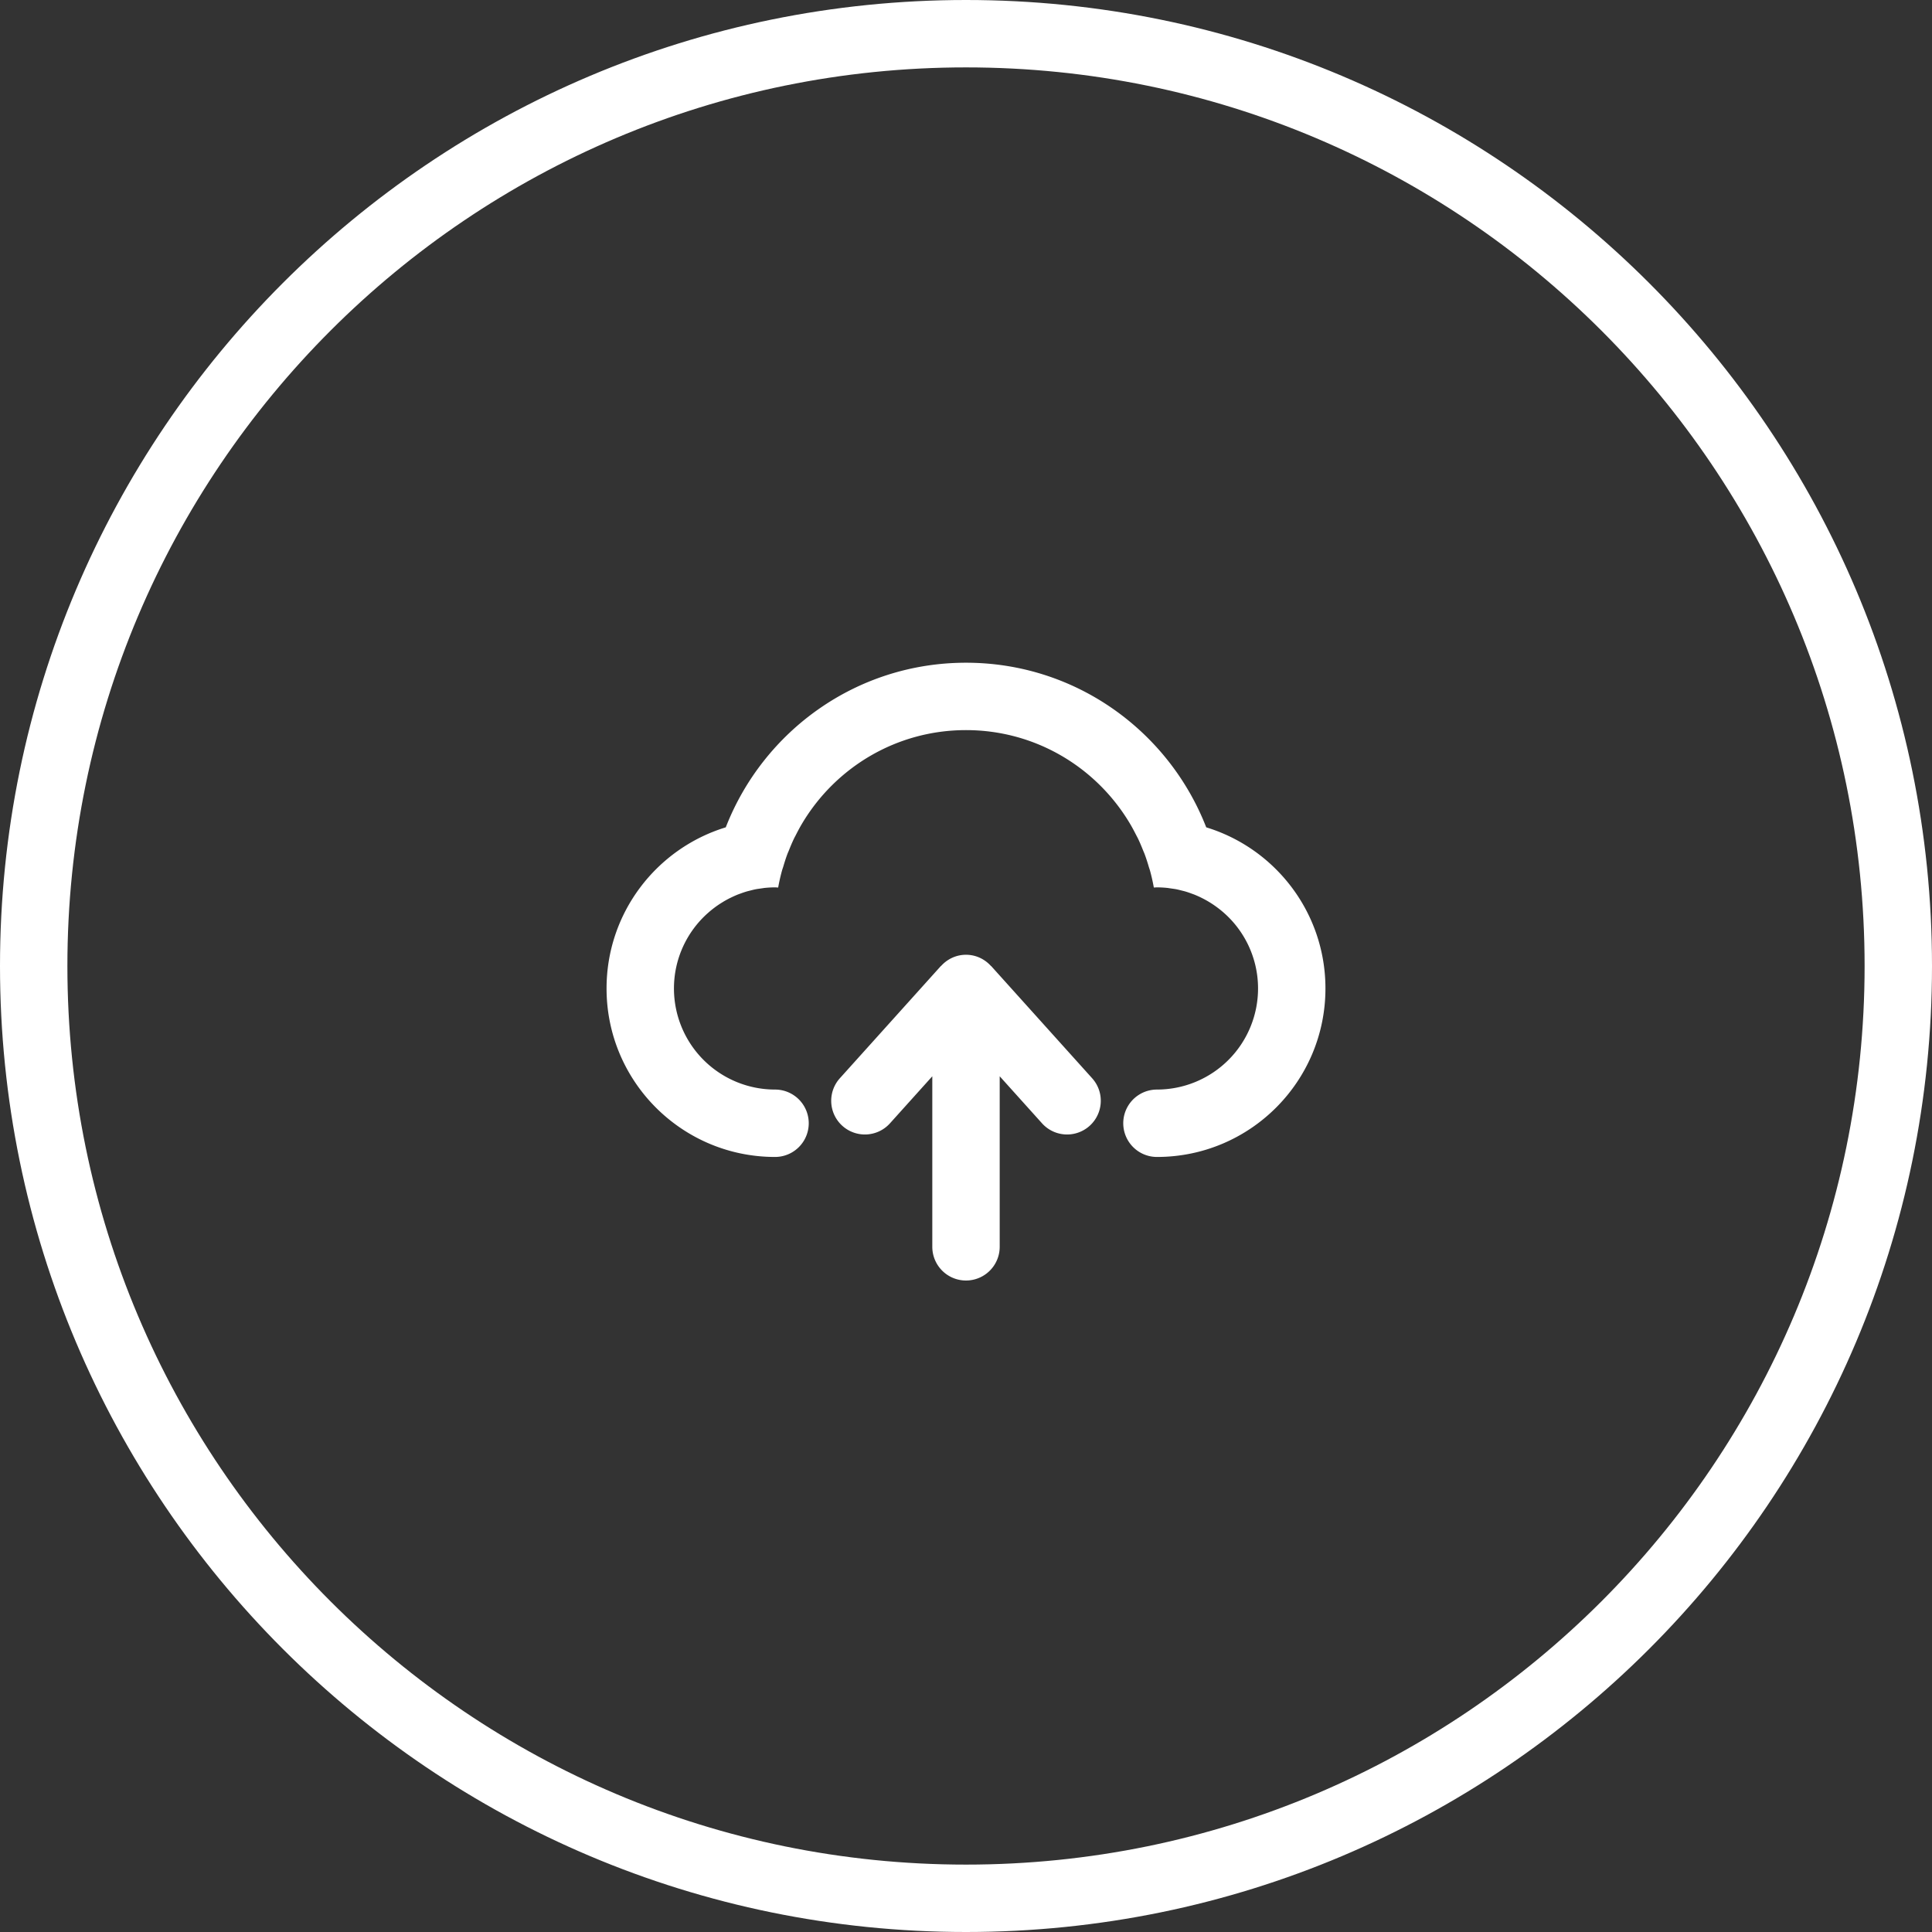 <svg xmlns="http://www.w3.org/2000/svg" width="172" height="172" viewBox="0 0 172 172"><rect x="0" y="0" width="172" height="172" fill="#333333" stroke="none"/><defs><clipPath id="ir0la"><path fill="#fff" d="M86 0c47.496 0 86 38.503 86 86 0 47.496-38.504 86-86 86S0 133.496 0 86C0 38.503 38.503 0 86 0z"/></clipPath></defs><g><g><path fill="none" stroke="#fff" stroke-miterlimit="50" stroke-width="12" d="M86 0c47.496 0 86 38.503 86 86 0 47.496-38.504 86-86 86S0 133.496 0 86C0 38.503 38.503 0 86 0z" clip-path="url(&quot;#ir0la&quot;)"/></g><g><path fill="#fff" d="M103 103a3 3 0 0 1 0-6 9 9 0 0 0 9-9 8.969 8.969 0 0 0-3.674-7.243 8.967 8.967 0 0 0-1.285-.79 8.976 8.976 0 0 0-.728-.33c-.083-.032-.168-.061-.252-.092a8.85 8.85 0 0 0-.519-.175c-.116-.034-.236-.062-.354-.091-.152-.038-.303-.079-.457-.109-.162-.031-.328-.052-.493-.075-.119-.016-.236-.039-.356-.05A9.089 9.089 0 0 0 103 79c-.094 0-.185.011-.278.014a16.823 16.823 0 0 0-.342-1.512c-.034-.12-.079-.237-.114-.357a16.816 16.816 0 0 0-.364-1.111c-.041-.11-.092-.215-.135-.324-.148-.37-.3-.737-.473-1.093-.042-.086-.09-.168-.133-.253-.189-.373-.384-.741-.599-1.097C97.595 68.317 92.192 65 86 65s-11.595 3.318-14.562 8.267c-.215.356-.41.724-.599 1.097-.043.085-.091.167-.133.253-.172.356-.325.723-.473 1.093-.043.109-.094.214-.135.324-.137.363-.252.736-.364 1.111-.036.12-.08.236-.114.357a16.78 16.78 0 0 0-.342 1.512C69.185 79.011 69.094 79 69 79c-.298 0-.592.017-.882.045-.12.011-.237.034-.356.05-.165.023-.33.044-.493.075-.154.03-.305.07-.457.109-.118.03-.238.057-.354.091a8.837 8.837 0 0 0-.519.175c-.084.031-.169.06-.252.092-.19.077-.377.16-.561.249l-.167.08c-.2.102-.397.21-.588.326l-.096.059a8.99 8.99 0 0 0-1.238.92A8.968 8.968 0 0 0 60 88a9 9 0 0 0 9 9 3 3 0 0 1 0 6c-8.284 0-15-6.716-15-15 0-6.758 4.47-12.468 10.613-14.345C67.952 65.085 76.248 59 86 59s18.048 6.086 21.387 14.655C113.53 75.532 118 81.242 118 88c0 8.284-6.716 15-15 15zm-28.23-7.007l.006-.006a.09.09 0 0 0 .006-.007l8.988-9.987.008.007c.55-.61 1.337-1 2.222-1s1.673.39 2.222 1l.008-.007 8.99 9.989.002.002.008.01c.418.464.693 1.06.756 1.719v.006A3 3 0 0 1 95 101c-.033 0-.065-.002-.097-.003l-.06-.001-.063-.005-.1-.008-.034-.005a2.789 2.789 0 0 1-.132-.018h-.002a2.994 2.994 0 0 1-1.742-.953L89 95.817V111a3 3 0 0 1-6 0V95.818l-3.77 4.189a2.995 2.995 0 0 1-1.874.971l-.036.005-.098.008-.065.005-.057.001c-.034.001-.066.003-.1.003a3 3 0 0 1-2.23-5.007z"/></g></g></svg>